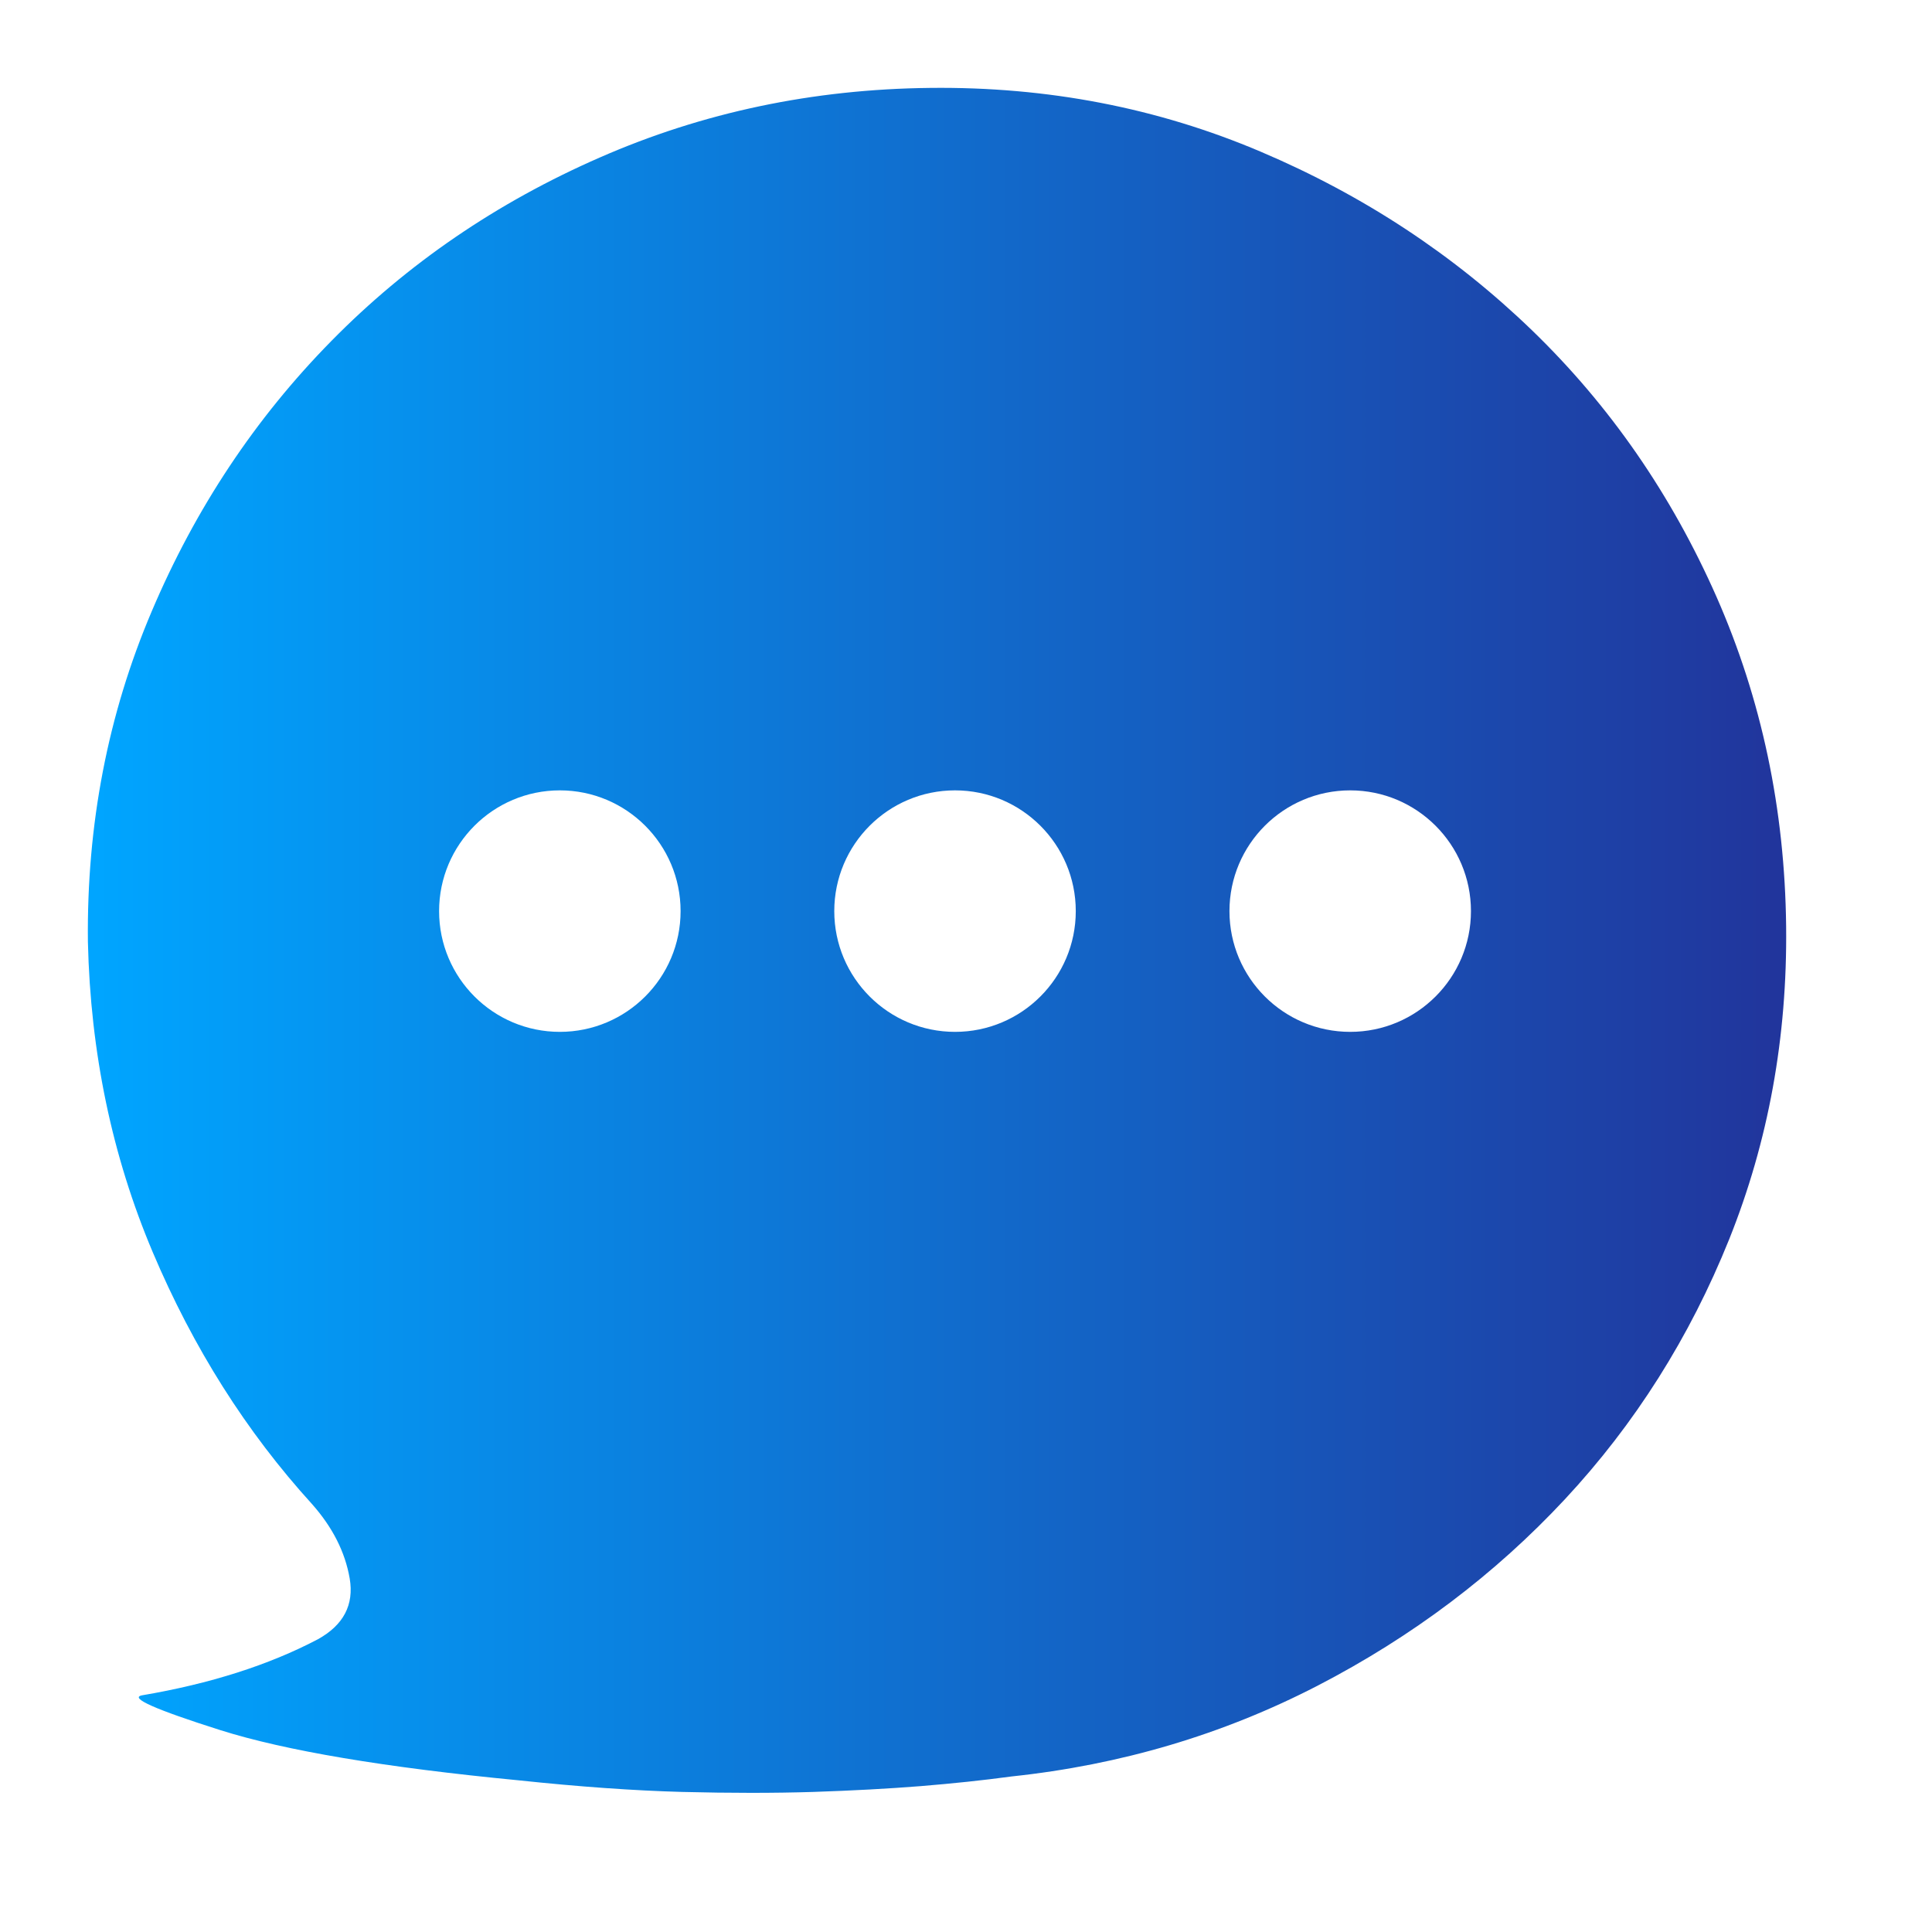 <?xml version="1.0" encoding="UTF-8"?>
<svg width="22px" height="22px" viewBox="0 0 22 22" version="1.1" xmlns="http://www.w3.org/2000/svg" xmlns:xlink="http://www.w3.org/1999/xlink">
    <title>对话备份 2</title>
    <defs>
        <linearGradient x1="0.166%" y1="50.166%" x2="99.834%" y2="50.166%" id="linearGradient-1">
            <stop stop-color="#00A5FF" offset="0%"></stop>
            <stop stop-color="#21359C" offset="100%"></stop>
        </linearGradient>
    </defs>
    <g id="移动端" stroke="none" stroke-width="1" fill="none" fill-rule="evenodd">
        <g id="首页" transform="translate(-177, -670)">
            <g id="编组-6备份" transform="translate(164, 670)">
                <g id="对话备份-2" transform="translate(13, 0)">
                    <rect id="矩形" fill="#000000" fill-rule="nonzero" opacity="0" x="0" y="0" width="22" height="22"></rect>
                    <path d="M10.593,1.001 C11.927,0.986 13.181,1.228 14.355,1.727 C15.528,2.225 16.558,2.904 17.446,3.762 C18.333,4.62 19.033,5.632 19.547,6.798 C20.06,7.964 20.324,9.214 20.339,10.549 C20.353,11.81 20.137,12.998 19.69,14.113 C19.242,15.227 18.619,16.214 17.82,17.072 C17.02,17.93 16.082,18.637 15.004,19.195 C13.926,19.752 12.763,20.097 11.517,20.229 C11.194,20.273 10.849,20.309 10.483,20.339 C10.116,20.368 9.709,20.39 9.262,20.405 C8.814,20.419 8.316,20.419 7.766,20.405 C7.216,20.39 6.596,20.346 5.907,20.273 C4.381,20.126 3.248,19.935 2.508,19.701 C1.767,19.466 1.47,19.334 1.617,19.305 C2.394,19.173 3.061,18.96 3.619,18.667 C3.912,18.505 4.033,18.274 3.982,17.974 C3.93,17.673 3.787,17.391 3.553,17.127 C2.805,16.305 2.2,15.348 1.738,14.256 C1.276,13.163 1.03,11.986 1.001,10.725 C0.986,9.39 1.228,8.136 1.727,6.963 C2.225,5.789 2.907,4.763 3.773,3.883 C4.638,3.003 5.657,2.306 6.831,1.793 C8.004,1.279 9.258,1.015 10.593,1.001 Z M6.375,9 C5.616,9 5,9.616 5,10.375 C5,11.134 5.616,11.75 6.375,11.75 C7.134,11.75 7.75,11.134 7.75,10.375 C7.75,9.616 7.134,9 6.375,9 Z M10.875,9 C10.116,9 9.5,9.616 9.5,10.375 C9.5,11.134 10.116,11.75 10.875,11.75 C11.634,11.75 12.25,11.134 12.25,10.375 C12.25,9.616 11.634,9 10.875,9 Z M15.375,9 C14.616,9 14,9.616 14,10.375 C14,11.134 14.616,11.75 15.375,11.75 C16.134,11.75 16.75,11.134 16.75,10.375 C16.75,9.616 16.134,9 15.375,9 Z" id="形状结合" fill="url(#linearGradient-1)"></path>
                </g>
            </g>
        </g>
    </g>
</svg>